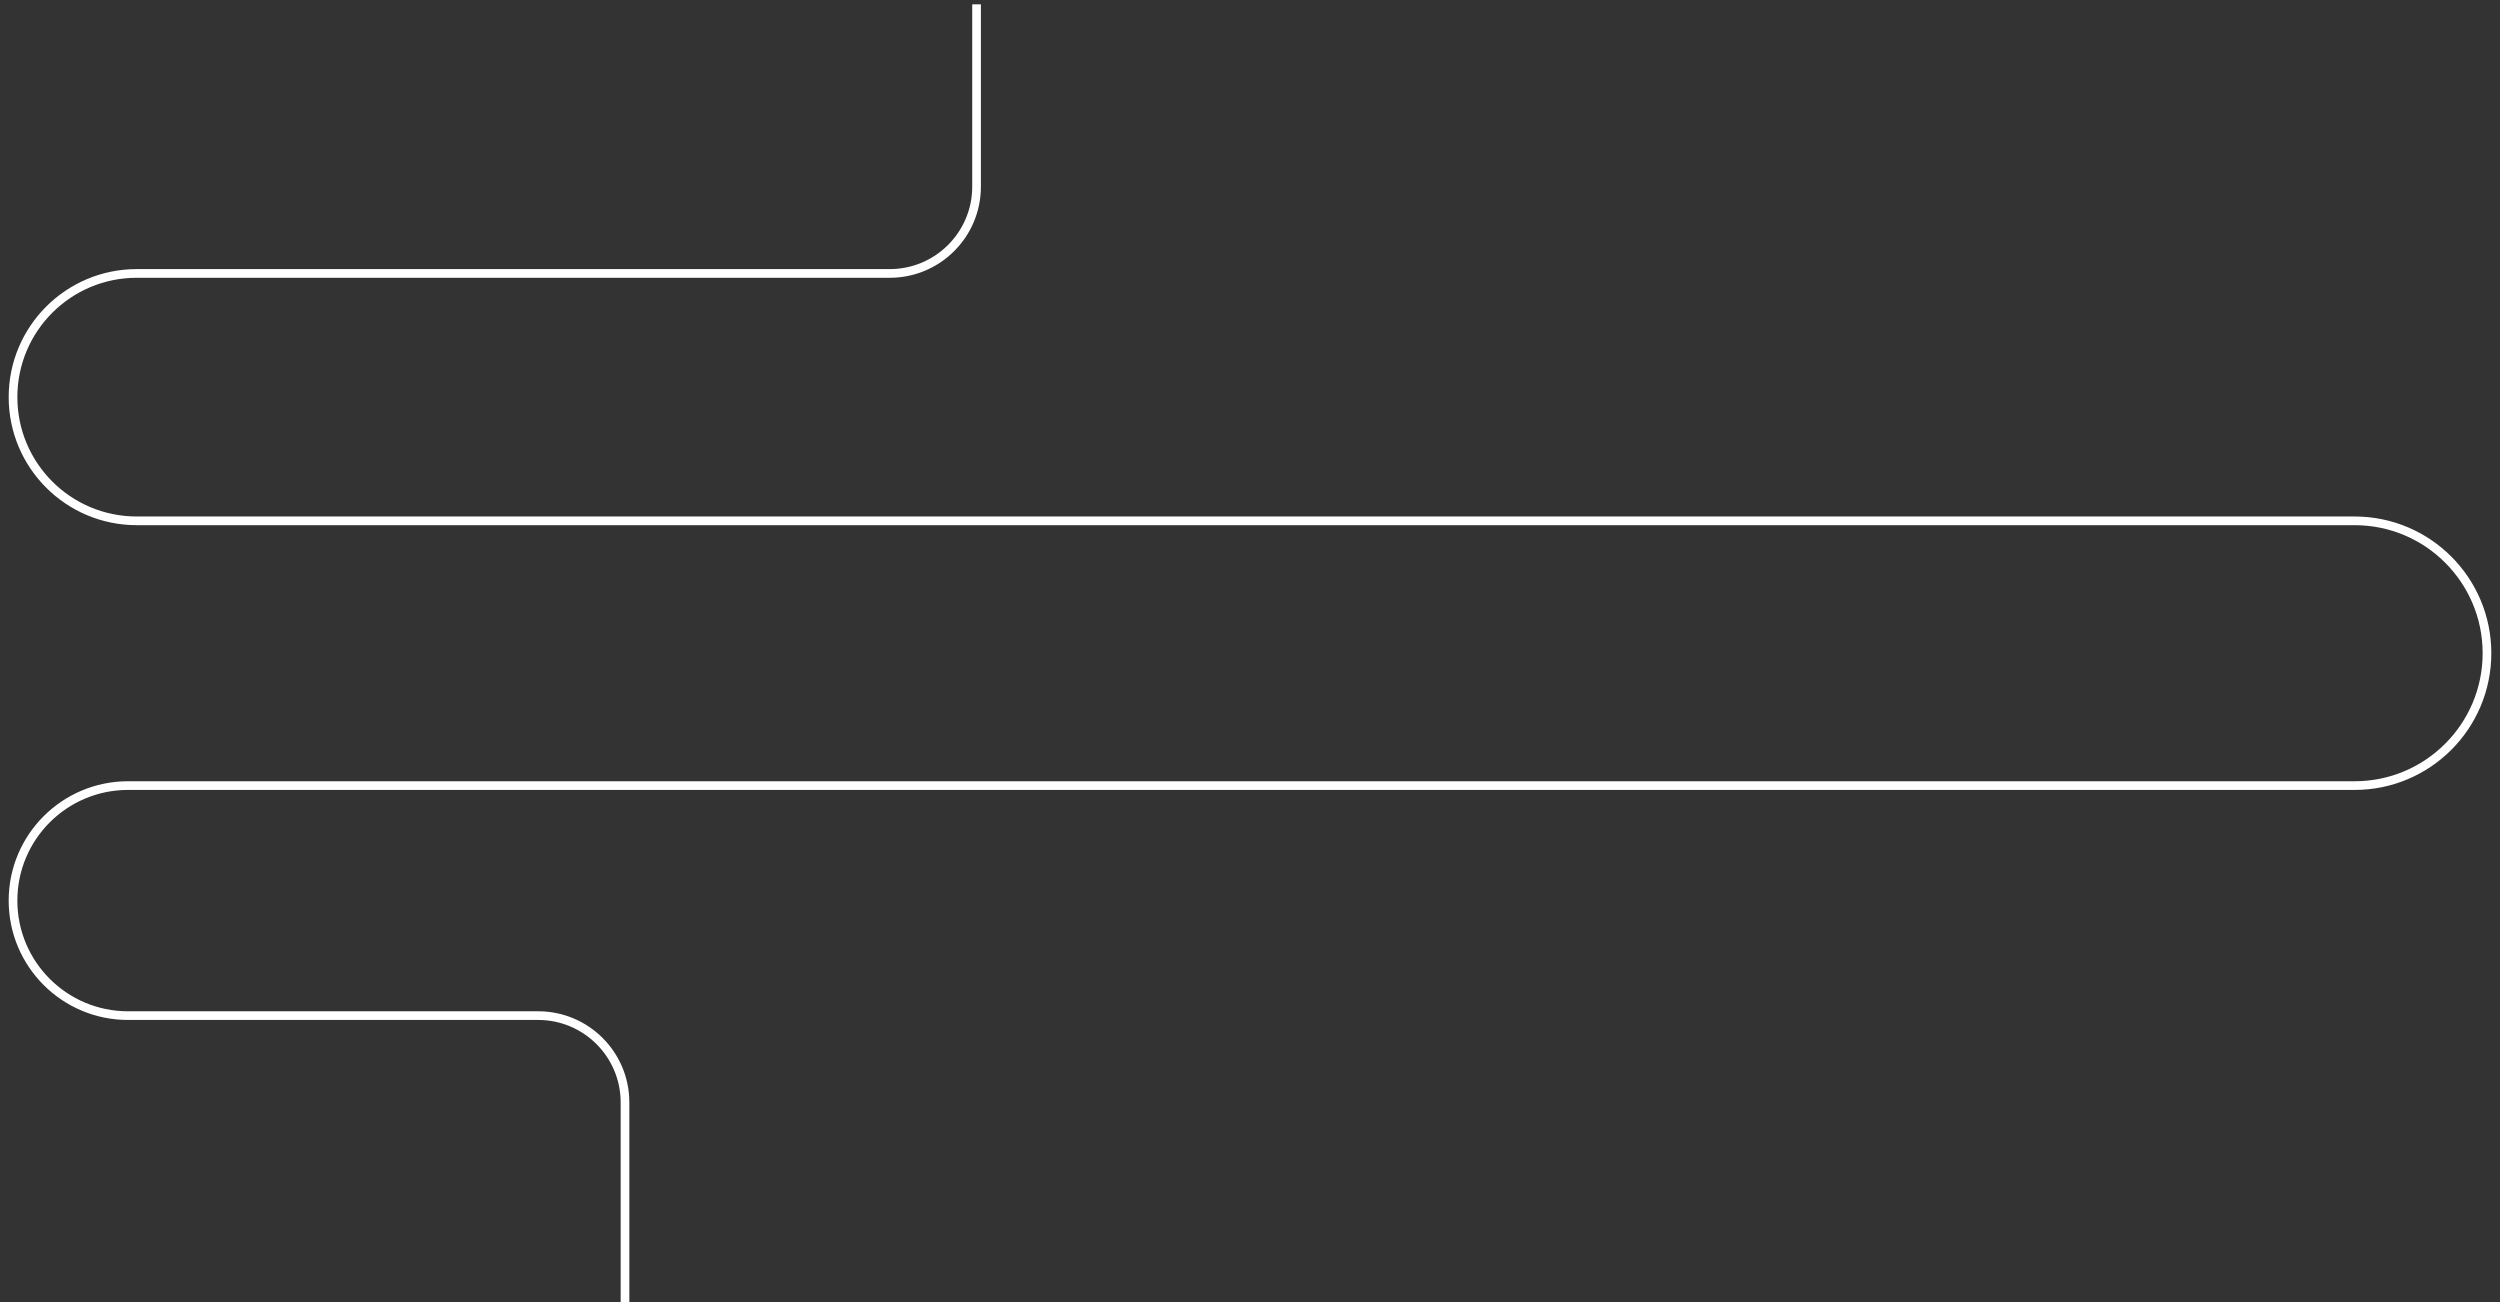 <svg xmlns="http://www.w3.org/2000/svg" width="288" height="150" viewBox="0 0 288 150" fill="none">
  <rect x="0" y="0" width="288" height="150" fill="#333333" stroke="none"/>
  <path d="M112.5 0.5V21.5C112.5 27.023 108.023 31.5 102.5 31.5H15.75C7.88 31.5 1.5 37.88 1.5 45.75V45.75C1.5 53.62 7.88 60 15.75 60H271.25C279.672 60 286.5 66.828 286.5 75.25V75.25C286.5 83.672 279.672 90.5 271.25 90.5H14.75C7.432 90.5 1.5 96.432 1.5 103.75V103.75C1.5 111.068 7.432 117 14.75 117H62C67.523 117 72 121.477 72 127V150" stroke="white" strokeWidth="3"/>
</svg>